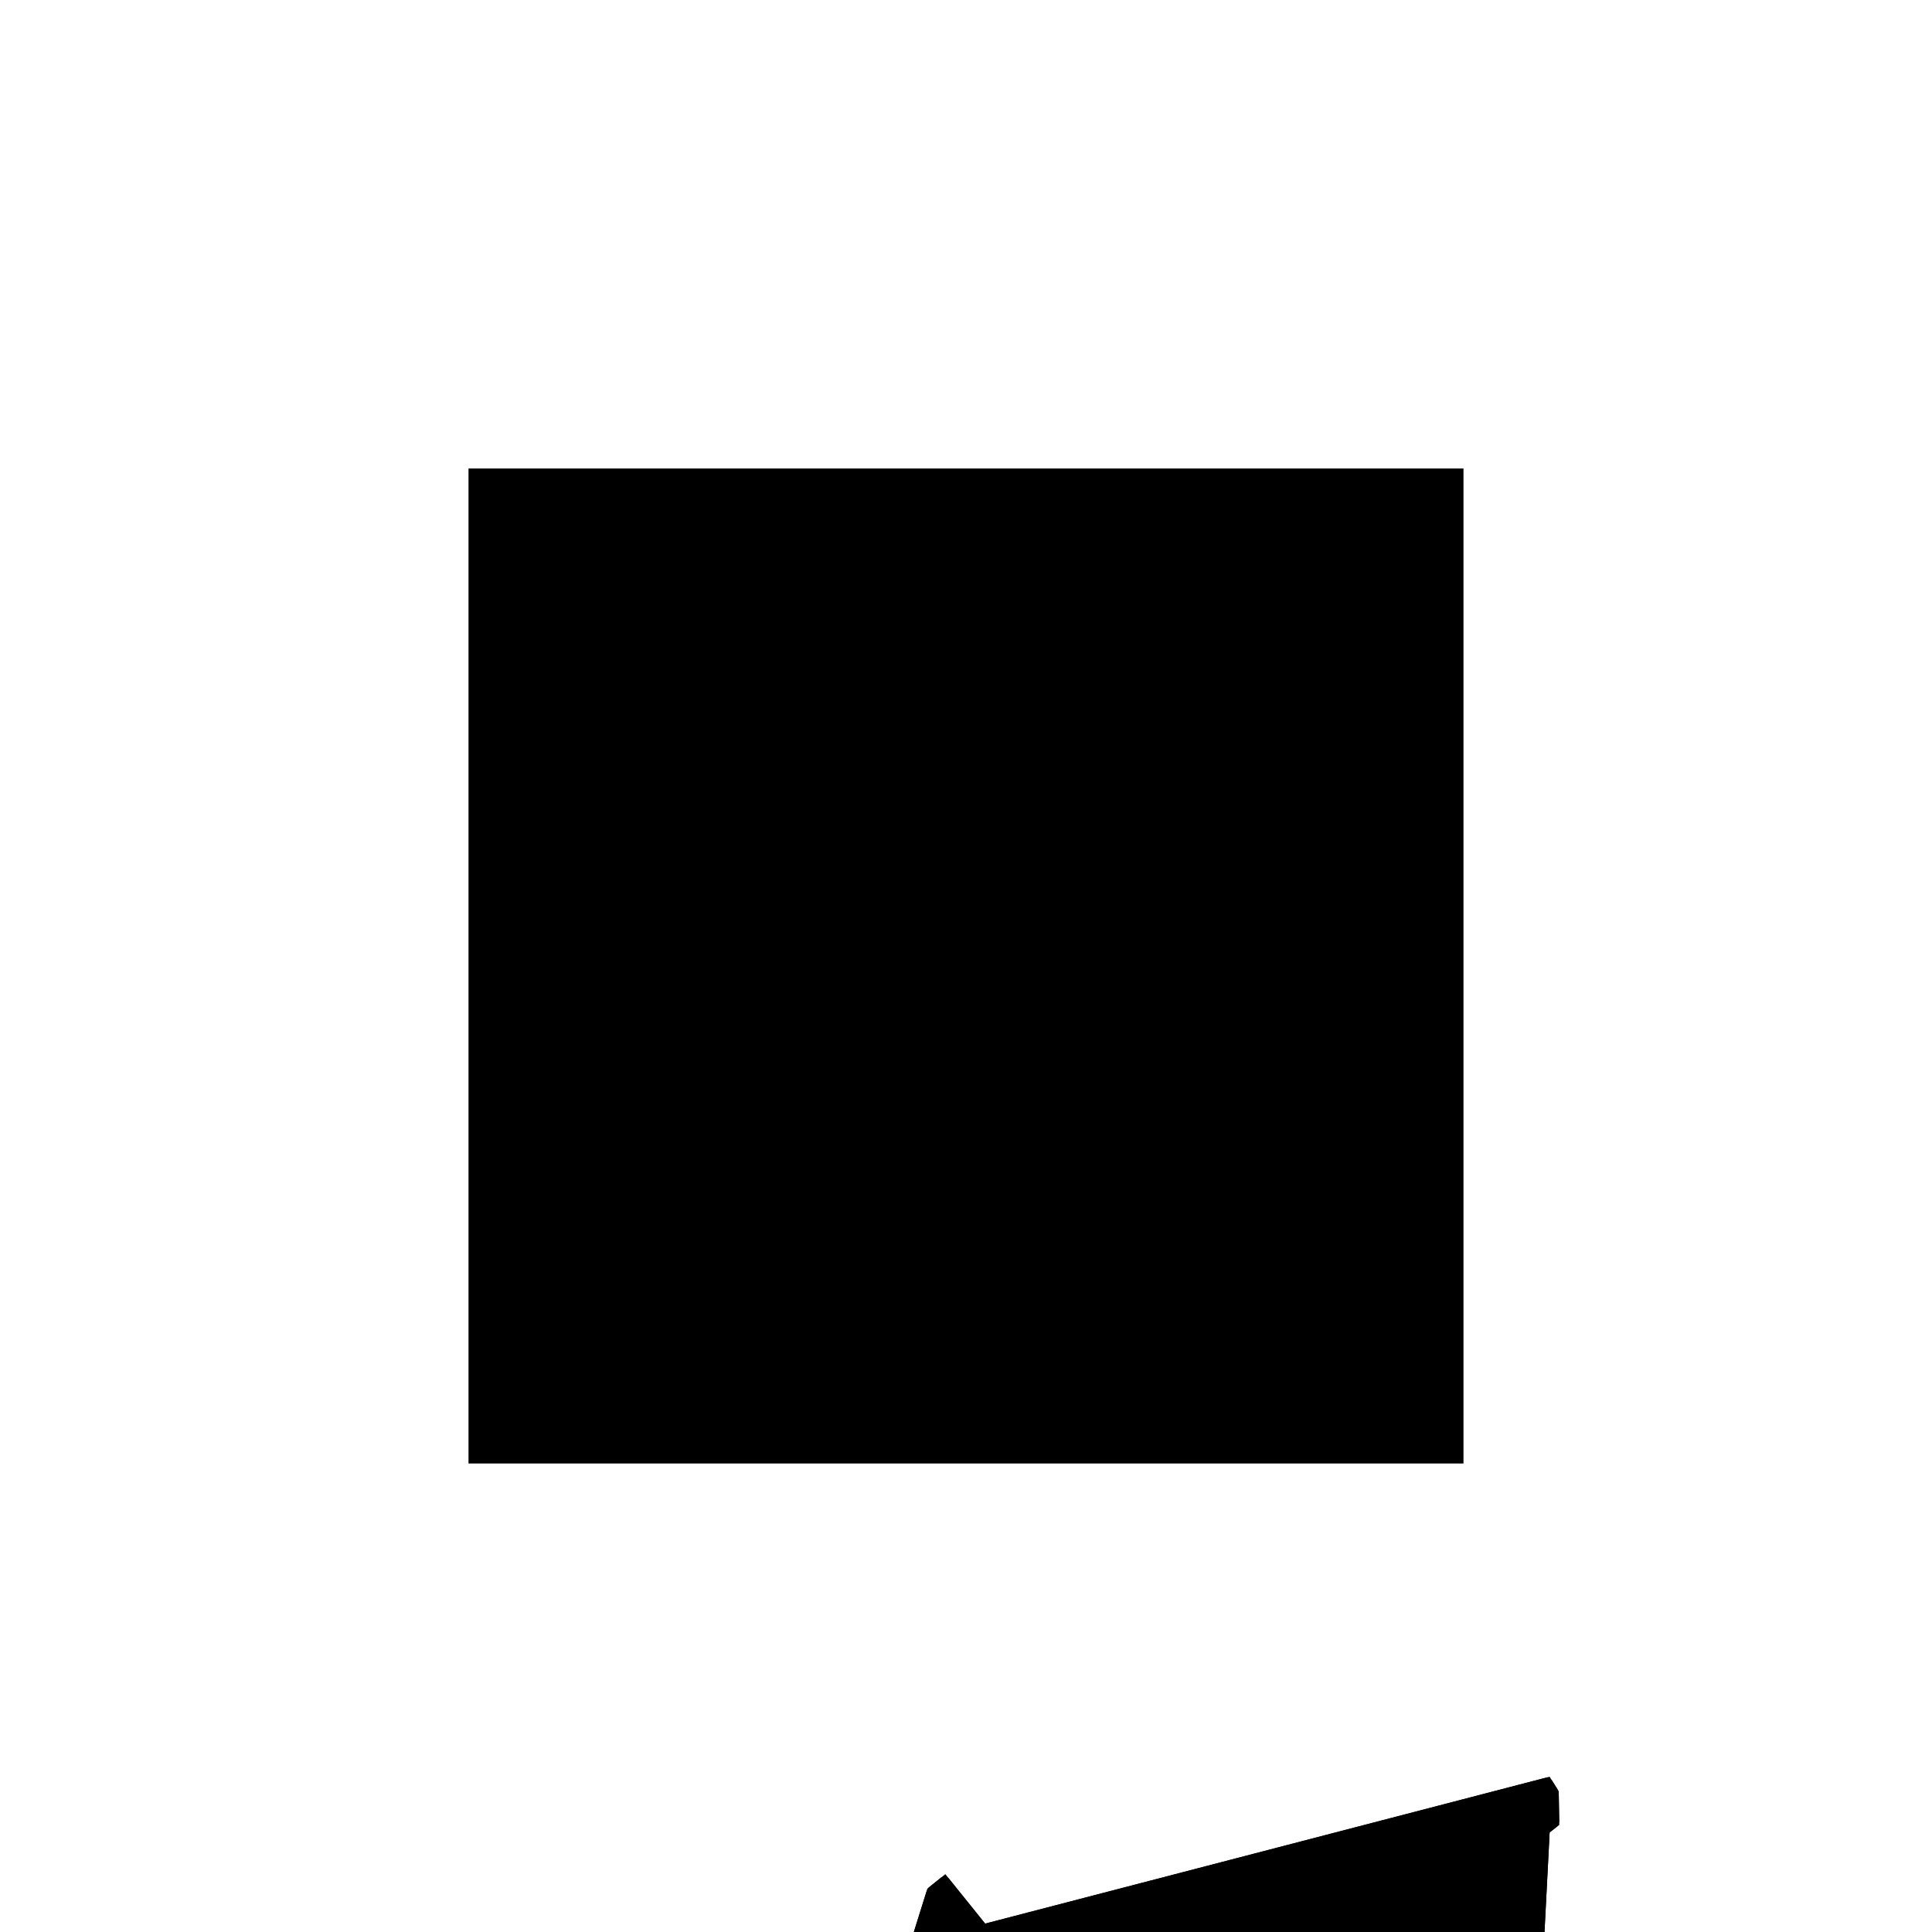<?xml version="1.0"?>
<!DOCTYPE svg PUBLIC "-//W3C//DTD SVG 1.1//EN"
  "http://www.w3.org/Graphics/SVG/1.1/DTD/svg11.dtd">
<svg
  width="240"
  height="240"
  viewBox="-50 -50 200 200" xmlns="http://www.w3.org/2000/svg" version="1.1">
  <rect
    x="0"
    y="0"
    width="100"
    height="100"
    fill="hsla(206,100%,53%,0.3)"
    stroke="hsl(206,100%,53%)"
    stroke-width="3"
    transform="" />
  
  <path
    d="M 
      83.703
      -57.888
      L
    
      101.105
      -57.386
      L
    
      102.905
      -50.479
      L
    
      113.246
      -48.035
      L
    
      115.197
      -10.271
      L
    
      116.179
      -9.506
      L
    
      116.125
      -6.409
      L
    
      115.452
      -5.338
      L
    
      57.059
      -20.533
      L
    
      53.051
      -15.551
      L
    
      51.704
      -16.635
      L
    
      49.901
      -22.396
      z
    "
    fill="hsla(0,0%,50%,0.3)"
    stroke="hsla(0,0%,50%,1)"
    stroke-width="1"
    transform="translate(-55.266,19.164) scale(1,-1) translate(50,-110)"
    />
  
  
  <line
    x1="88.916"
    y1="-53.787"
    x2="113.246"
    y2="-48.035"
    stroke="hsla(0,50%,50%,0.6)"
    stroke-width="1"
    transform="translate(-55.266,19.164) scale(1,-1) translate(50,-110)"
    />
  
  <line
    x1="71.107"
    y1="-44.663"
    x2="116.179"
    y2="-9.506"
    stroke="hsla(0,50%,50%,0.6)"
    stroke-width="1"
    transform="translate(-55.266,19.164) scale(1,-1) translate(50,-110)"
    />
  
  <line
    x1="114.876"
    y1="-8.561"
    x2="116.138"
    y2="-7.148"
    stroke="hsla(0,50%,50%,0.6)"
    stroke-width="1"
    transform="translate(-55.266,19.164) scale(1,-1) translate(50,-110)"
    />
  
  <line
    x1="83.703"
    y1="-57.888"
    x2="101.105"
    y2="-57.386"
    stroke="hsla(0,50%,50%,0.6)"
    stroke-width="1"
    transform="translate(-55.266,19.164) scale(1,-1) translate(50,-110)"
    />
  
  <line
    x1="71.107"
    y1="-44.663"
    x2="73.881"
    y2="-41.443"
    stroke="hsla(0,50%,50%,0.6)"
    stroke-width="1"
    transform="translate(-55.266,19.164) scale(1,-1) translate(50,-110)"
    />
  
  <line
    x1="114.876"
    y1="-8.561"
    x2="116.125"
    y2="-6.409"
    stroke="hsla(0,50%,50%,0.6)"
    stroke-width="1"
    transform="translate(-55.266,19.164) scale(1,-1) translate(50,-110)"
    />
  
  <line
    x1="55.439"
    y1="-28.211"
    x2="56.863"
    y2="-27.451"
    stroke="hsla(0,50%,50%,0.6)"
    stroke-width="1"
    transform="translate(-55.266,19.164) scale(1,-1) translate(50,-110)"
    />
  
  <line
    x1="51.704"
    y1="-16.635"
    x2="53.051"
    y2="-15.551"
    stroke="hsla(0,50%,50%,0.6)"
    stroke-width="1"
    transform="translate(-55.266,19.164) scale(1,-1) translate(50,-110)"
    />
  
  <line
    x1="49.901"
    y1="-22.396"
    x2="115.452"
    y2="-5.338"
    stroke="hsla(0,50%,50%,0.6)"
    stroke-width="1"
    transform="translate(-55.266,19.164) scale(1,-1) translate(50,-110)"
    />
  
  <line
    x1="55.439"
    y1="-28.211"
    x2="60.574"
    y2="-19.618"
    stroke="hsla(0,50%,50%,0.6)"
    stroke-width="1"
    transform="translate(-55.266,19.164) scale(1,-1) translate(50,-110)"
    />
  
  <line
    x1="101.105"
    y1="-57.386"
    x2="114.612"
    y2="-5.556"
    stroke="hsla(0,50%,50%,0.6)"
    stroke-width="1"
    transform="translate(-55.266,19.164) scale(1,-1) translate(50,-110)"
    />
  
  <line
    x1="85.907"
    y1="-29.55"
    x2="54.378"
    y2="-27.097"
    stroke="hsla(0,50%,50%,0.6)"
    stroke-width="1"
    transform="translate(-55.266,19.164) scale(1,-1) translate(50,-110)"
    />
  
  <line
    x1="49.901"
    y1="-22.396"
    x2="51.704"
    y2="-16.635"
    stroke="hsla(0,50%,50%,0.6)"
    stroke-width="1"
    transform="translate(-55.266,19.164) scale(1,-1) translate(50,-110)"
    />
  
  <line
    x1="113.246"
    y1="-48.035"
    x2="54.972"
    y2="-27.72"
    stroke="hsla(0,50%,50%,0.6)"
    stroke-width="1"
    transform="translate(-55.266,19.164) scale(1,-1) translate(50,-110)"
    />
  
  <line
    x1="83.703"
    y1="-57.888"
    x2="85.907"
    y2="-29.55"
    stroke="hsla(0,50%,50%,0.6)"
    stroke-width="1"
    transform="translate(-55.266,19.164) scale(1,-1) translate(50,-110)"
    />
  
  <line
    x1="113.246"
    y1="-48.035"
    x2="115.452"
    y2="-5.338"
    stroke="hsla(0,50%,50%,0.6)"
    stroke-width="1"
    transform="translate(-55.266,19.164) scale(1,-1) translate(50,-110)"
    />
  
  <line
    x1="73.881"
    y1="-41.443"
    x2="60.705"
    y2="-33.74"
    stroke="hsla(0,50%,50%,0.6)"
    stroke-width="1"
    transform="translate(-55.266,19.164) scale(1,-1) translate(50,-110)"
    />
  
  <line
    x1="54.378"
    y1="-27.097"
    x2="54.21"
    y2="-21.274"
    stroke="hsla(0,50%,50%,0.6)"
    stroke-width="1"
    transform="translate(-55.266,19.164) scale(1,-1) translate(50,-110)"
    />
  
  <line
    x1="116.179"
    y1="-9.506"
    x2="116.125"
    y2="-6.409"
    stroke="hsla(0,50%,50%,0.6)"
    stroke-width="1"
    transform="translate(-55.266,19.164) scale(1,-1) translate(50,-110)"
    />
  
  <line
    x1="101.105"
    y1="-57.386"
    x2="59.596"
    y2="-32.576"
    stroke="hsla(0,50%,50%,0.6)"
    stroke-width="1"
    transform="translate(-55.266,19.164) scale(1,-1) translate(50,-110)"
    />
  
  <line
    x1="85.094"
    y1="-33.752"
    x2="60.574"
    y2="-19.618"
    stroke="hsla(0,50%,50%,0.6)"
    stroke-width="1"
    transform="translate(-55.266,19.164) scale(1,-1) translate(50,-110)"
    />
  
  <line
    x1="54.972"
    y1="-27.72"
    x2="51.704"
    y2="-16.635"
    stroke="hsla(0,50%,50%,0.6)"
    stroke-width="1"
    transform="translate(-55.266,19.164) scale(1,-1) translate(50,-110)"
    />
  
  <line
    x1="83.703"
    y1="-57.888"
    x2="49.901"
    y2="-22.396"
    stroke="hsla(0,50%,50%,0.6)"
    stroke-width="1"
    transform="translate(-55.266,19.164) scale(1,-1) translate(50,-110)"
    />
  
  <line
    x1="88.916"
    y1="-53.787"
    x2="79.664"
    y2="-14.651"
    stroke="hsla(0,50%,50%,0.6)"
    stroke-width="1"
    transform="translate(-55.266,19.164) scale(1,-1) translate(50,-110)"
    />
  
  <line
    x1="59.596"
    y1="-32.576"
    x2="56.863"
    y2="-27.451"
    stroke="hsla(0,50%,50%,0.6)"
    stroke-width="1"
    transform="translate(-55.266,19.164) scale(1,-1) translate(50,-110)"
    />
  
  <line
    x1="60.705"
    y1="-33.74"
    x2="54.21"
    y2="-21.274"
    stroke="hsla(0,50%,50%,0.6)"
    stroke-width="1"
    transform="translate(-55.266,19.164) scale(1,-1) translate(50,-110)"
    />
  
  <line
    x1="73.881"
    y1="-41.443"
    x2="53.051"
    y2="-15.551"
    stroke="hsla(0,50%,50%,0.6)"
    stroke-width="1"
    transform="translate(-55.266,19.164) scale(1,-1) translate(50,-110)"
    />
  
  <line
    x1="85.094"
    y1="-33.752"
    x2="79.664"
    y2="-14.651"
    stroke="hsla(0,50%,50%,0.6)"
    stroke-width="1"
    transform="translate(-55.266,19.164) scale(1,-1) translate(50,-110)"
    />
  
  <line
    x1="116.179"
    y1="-9.506"
    x2="114.876"
    y2="-8.561"
    stroke="hsla(0,50%,50%,0.6)"
    stroke-width="1"
    transform="translate(-55.266,19.164) scale(1,-1) translate(50,-110)"
    />
  
  <line
    x1="116.125"
    y1="-6.409"
    x2="115.452"
    y2="-5.338"
    stroke="hsla(0,50%,50%,0.6)"
    stroke-width="1"
    transform="translate(-55.266,19.164) scale(1,-1) translate(50,-110)"
    />
  
  <line
    x1="116.138"
    y1="-7.148"
    x2="114.612"
    y2="-5.556"
    stroke="hsla(0,50%,50%,0.6)"
    stroke-width="1"
    transform="translate(-55.266,19.164) scale(1,-1) translate(50,-110)"
    />
  
</svg>
